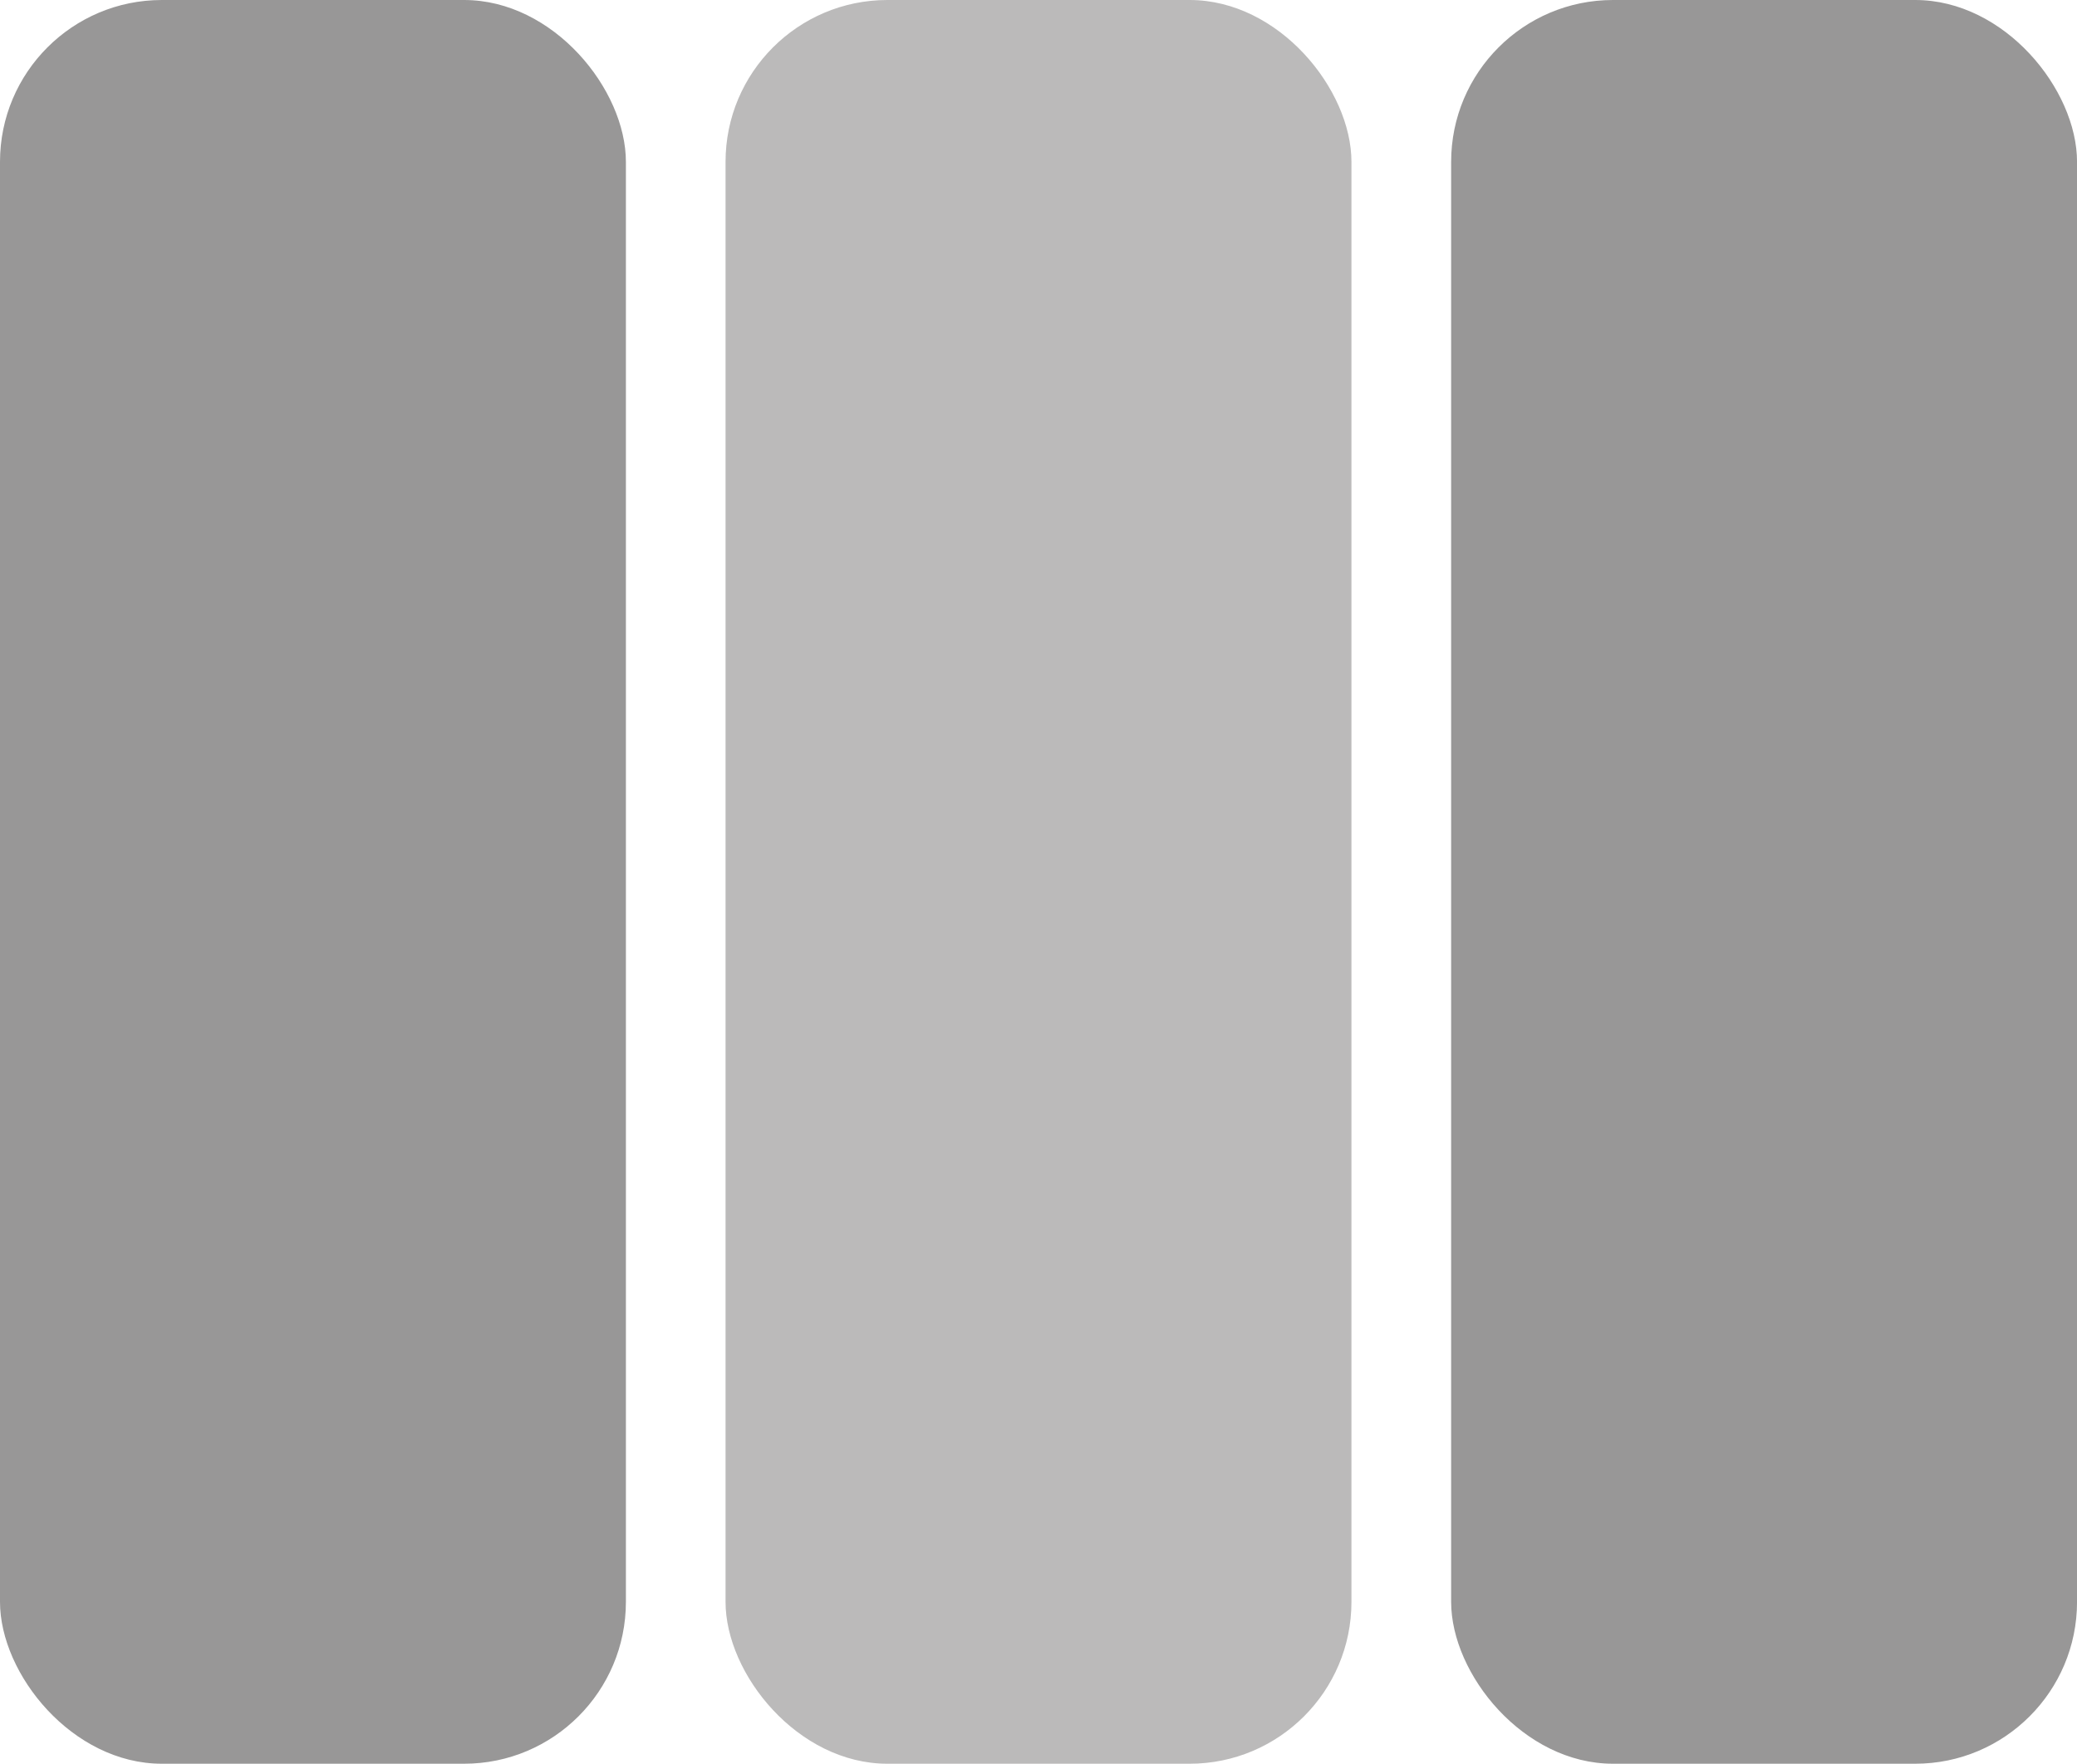 <svg xmlns="http://www.w3.org/2000/svg" viewBox="0 0 524.61 445.43"><defs><style>.cls-1{fill:#989797;}.cls-2{fill:#bbbaba;}</style></defs><g id="Layer_2" data-name="Layer 2"><g id="Layer_1-2" data-name="Layer 1"><rect class="cls-1" width="158.09" height="445.43" rx="40.88"/><rect class="cls-2" x="183.26" width="158.09" height="445.43" rx="40.88"/><rect class="cls-1" x="366.53" width="158.09" height="445.43" rx="40.88"/></g></g></svg>